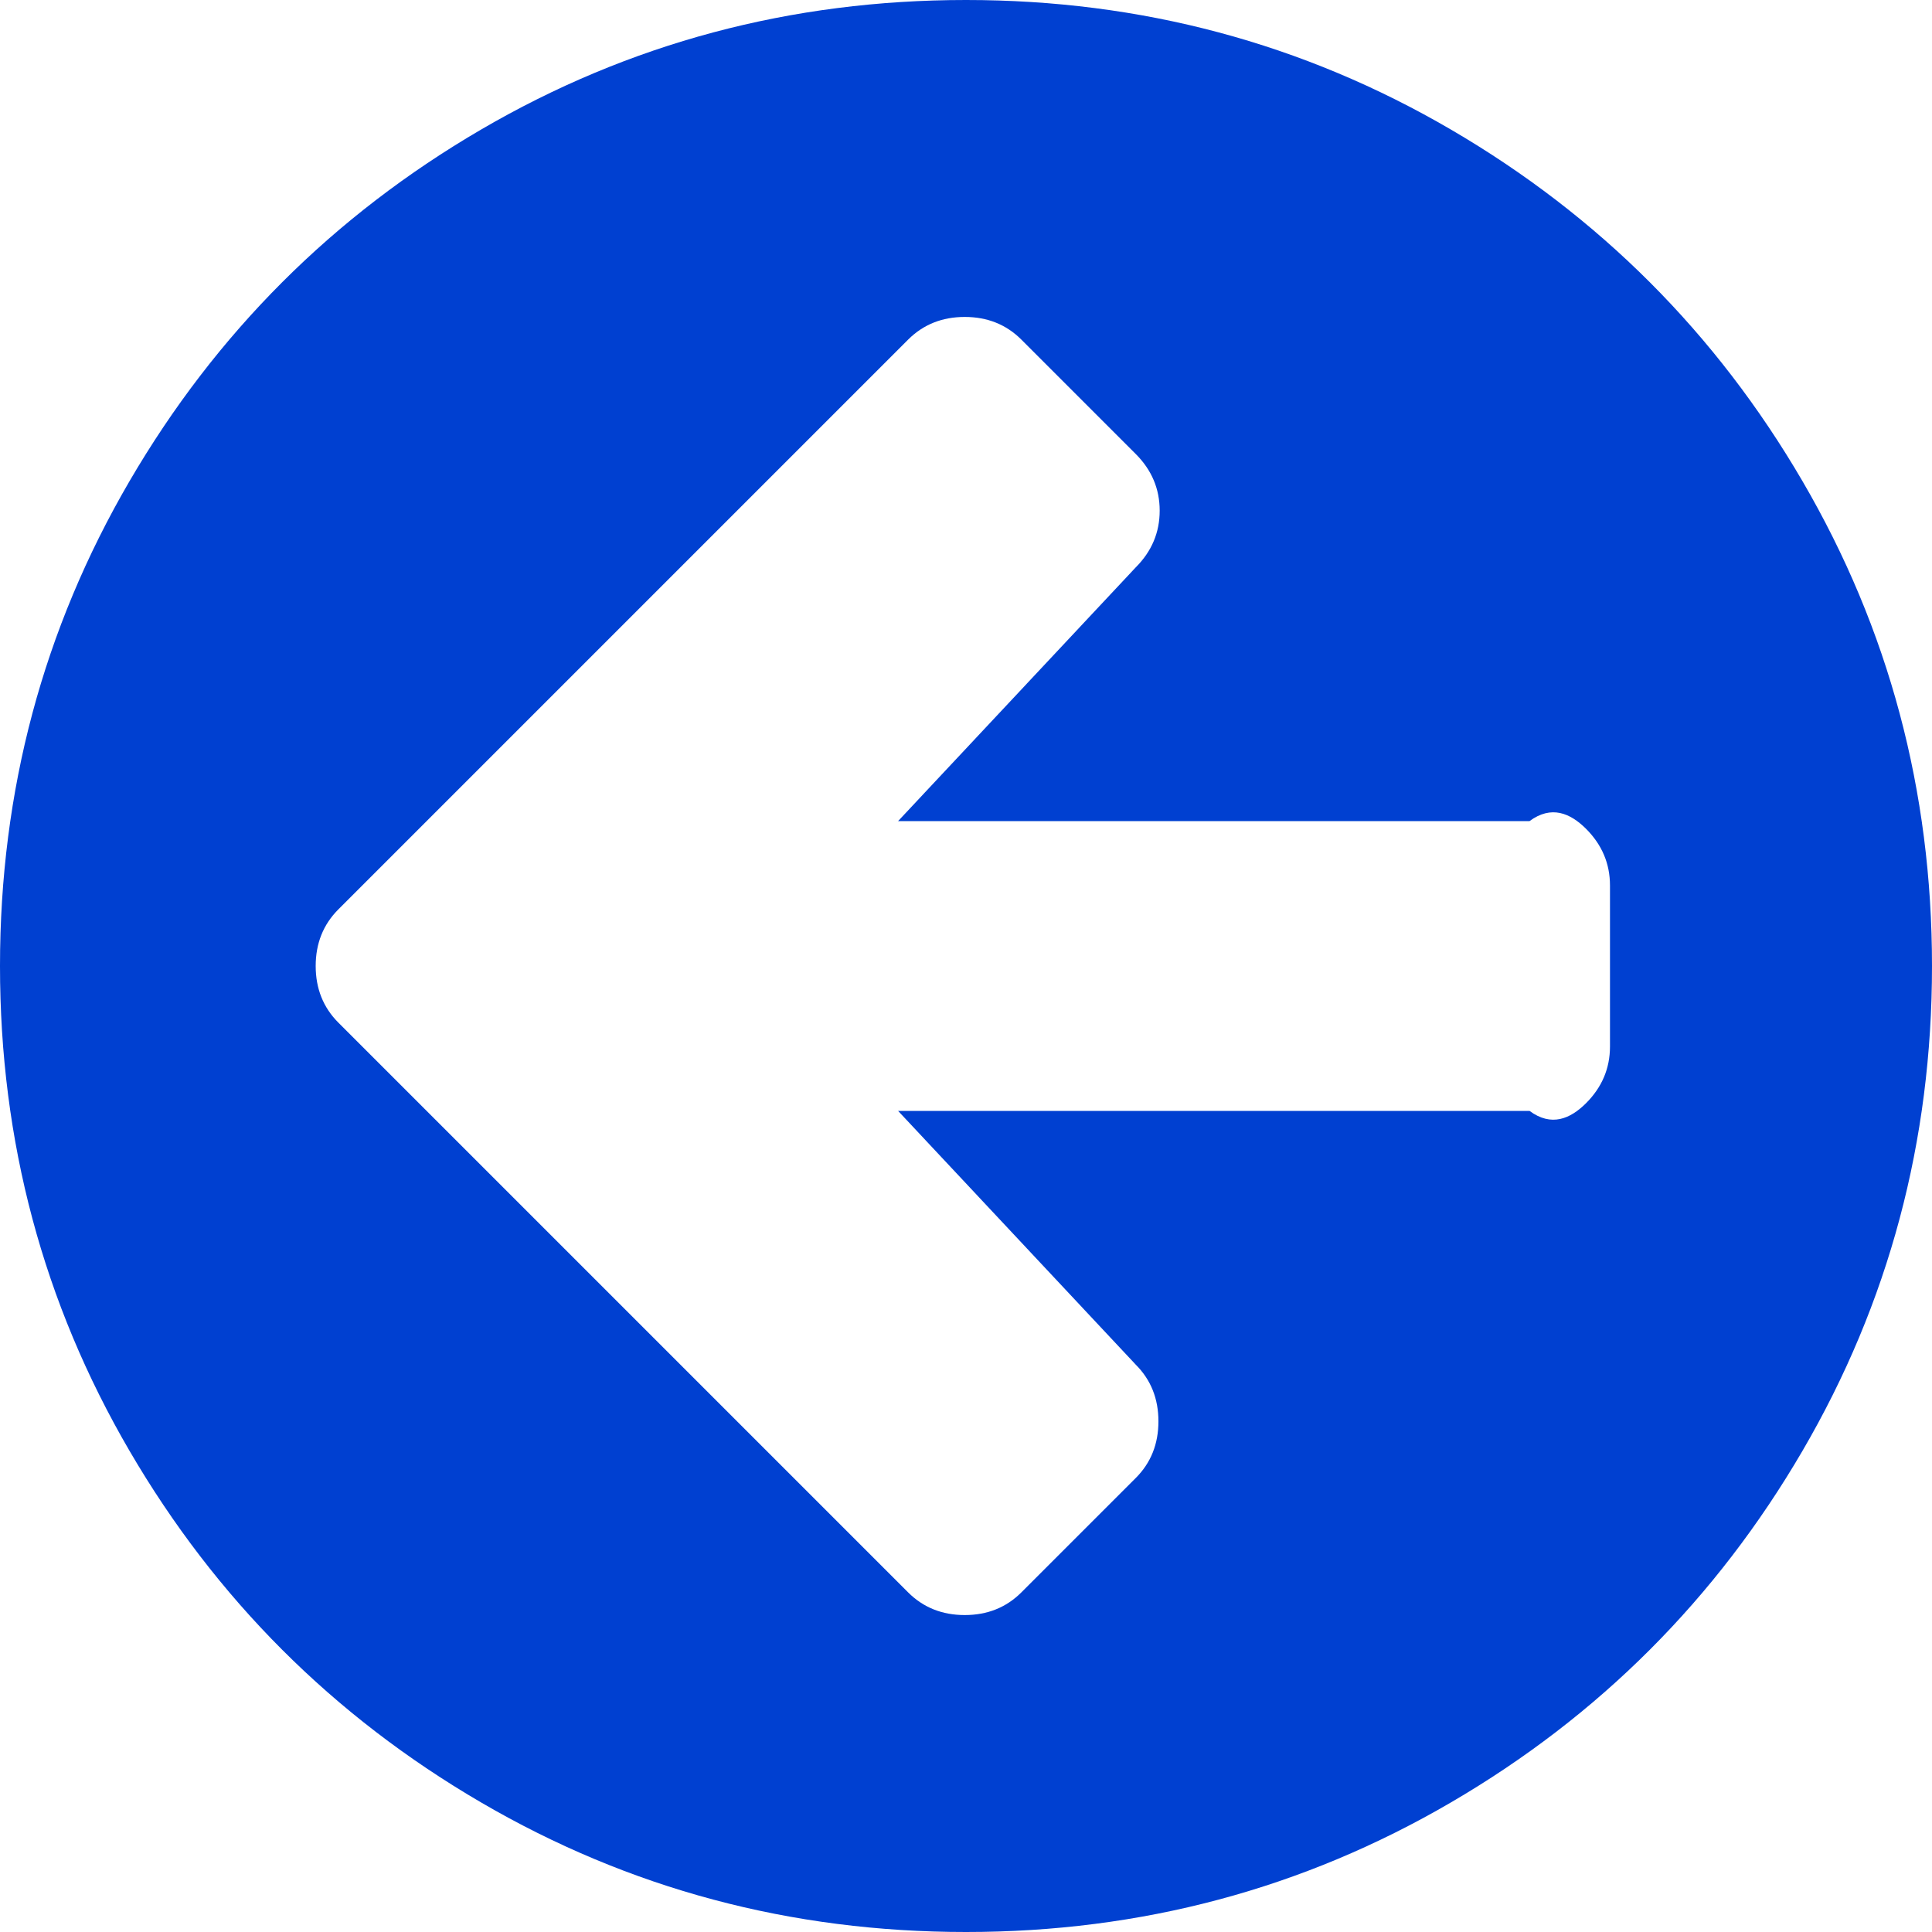 ﻿<?xml version="1.0" encoding="utf-8"?>
<svg version="1.1" xmlns:xlink="http://www.w3.org/1999/xlink" width="40px" height="40px" xmlns="http://www.w3.org/2000/svg">
  <g transform="matrix(1 0 0 1 -415 -82 )">
    <path d="M 32.839 22.839  C 33.168 22.509  33.333 22.118  33.333 21.667  L 33.333 18.333  C 33.333 17.882  33.168 17.491  32.839 17.161  C 32.509 16.832  32.118 16.667  31.667 17  L 18.594 17  L 23.516 11.745  C 23.845 11.415  24.01 11.024  24.01 10.573  C 24.01 10.122  23.845 9.731  23.516 9.401  L 21.146 7.031  C 20.833 6.719  20.443 6.562  19.974 6.562  C 19.505 6.562  19.115 6.719  18.802 7.031  L 9.375 16.458  L 7.005 18.828  C 6.693 19.141  6.536 19.531  6.536 20  C 6.536 20.469  6.693 20.859  7.005 21.172  L 9.375 23.542  L 18.802 32.969  C 19.115 33.281  19.505 33.438  19.974 33.438  C 20.443 33.438  20.833 33.281  21.146 32.969  L 23.516 30.599  C 23.828 30.286  23.984 29.896  23.984 29.427  C 23.984 28.958  23.828 28.568  23.516 28.255  L 18.594 23  L 31.667 23  C 32.118 23.333  32.509 23.168  32.839 22.839  Z M 37.318 9.961  C 39.106 13.025  40 16.372  40 20  C 40 23.628  39.106 26.975  37.318 30.039  C 35.53 33.103  33.103 35.53  30.039 37.318  C 26.975 39.106  23.628 40  20 40  C 16.372 40  13.025 39.106  9.961 37.318  C 6.897 35.53  4.47 33.103  2.682 30.039  C 0.894 26.975  0 23.628  0 20  C 0 16.372  0.894 13.025  2.682 9.961  C 4.47 6.897  6.897 4.47  9.961 2.682  C 13.025 0.894  16.372 0  20 0  C 23.628 0  26.975 0.894  30.039 2.682  C 33.103 4.47  35.53 6.897  37.318 9.961  Z " fill-rule="nonzero" fill="#0040d1" stroke="none" transform="matrix(1 0 0 1 415 82 )" />
  </g>
</svg>